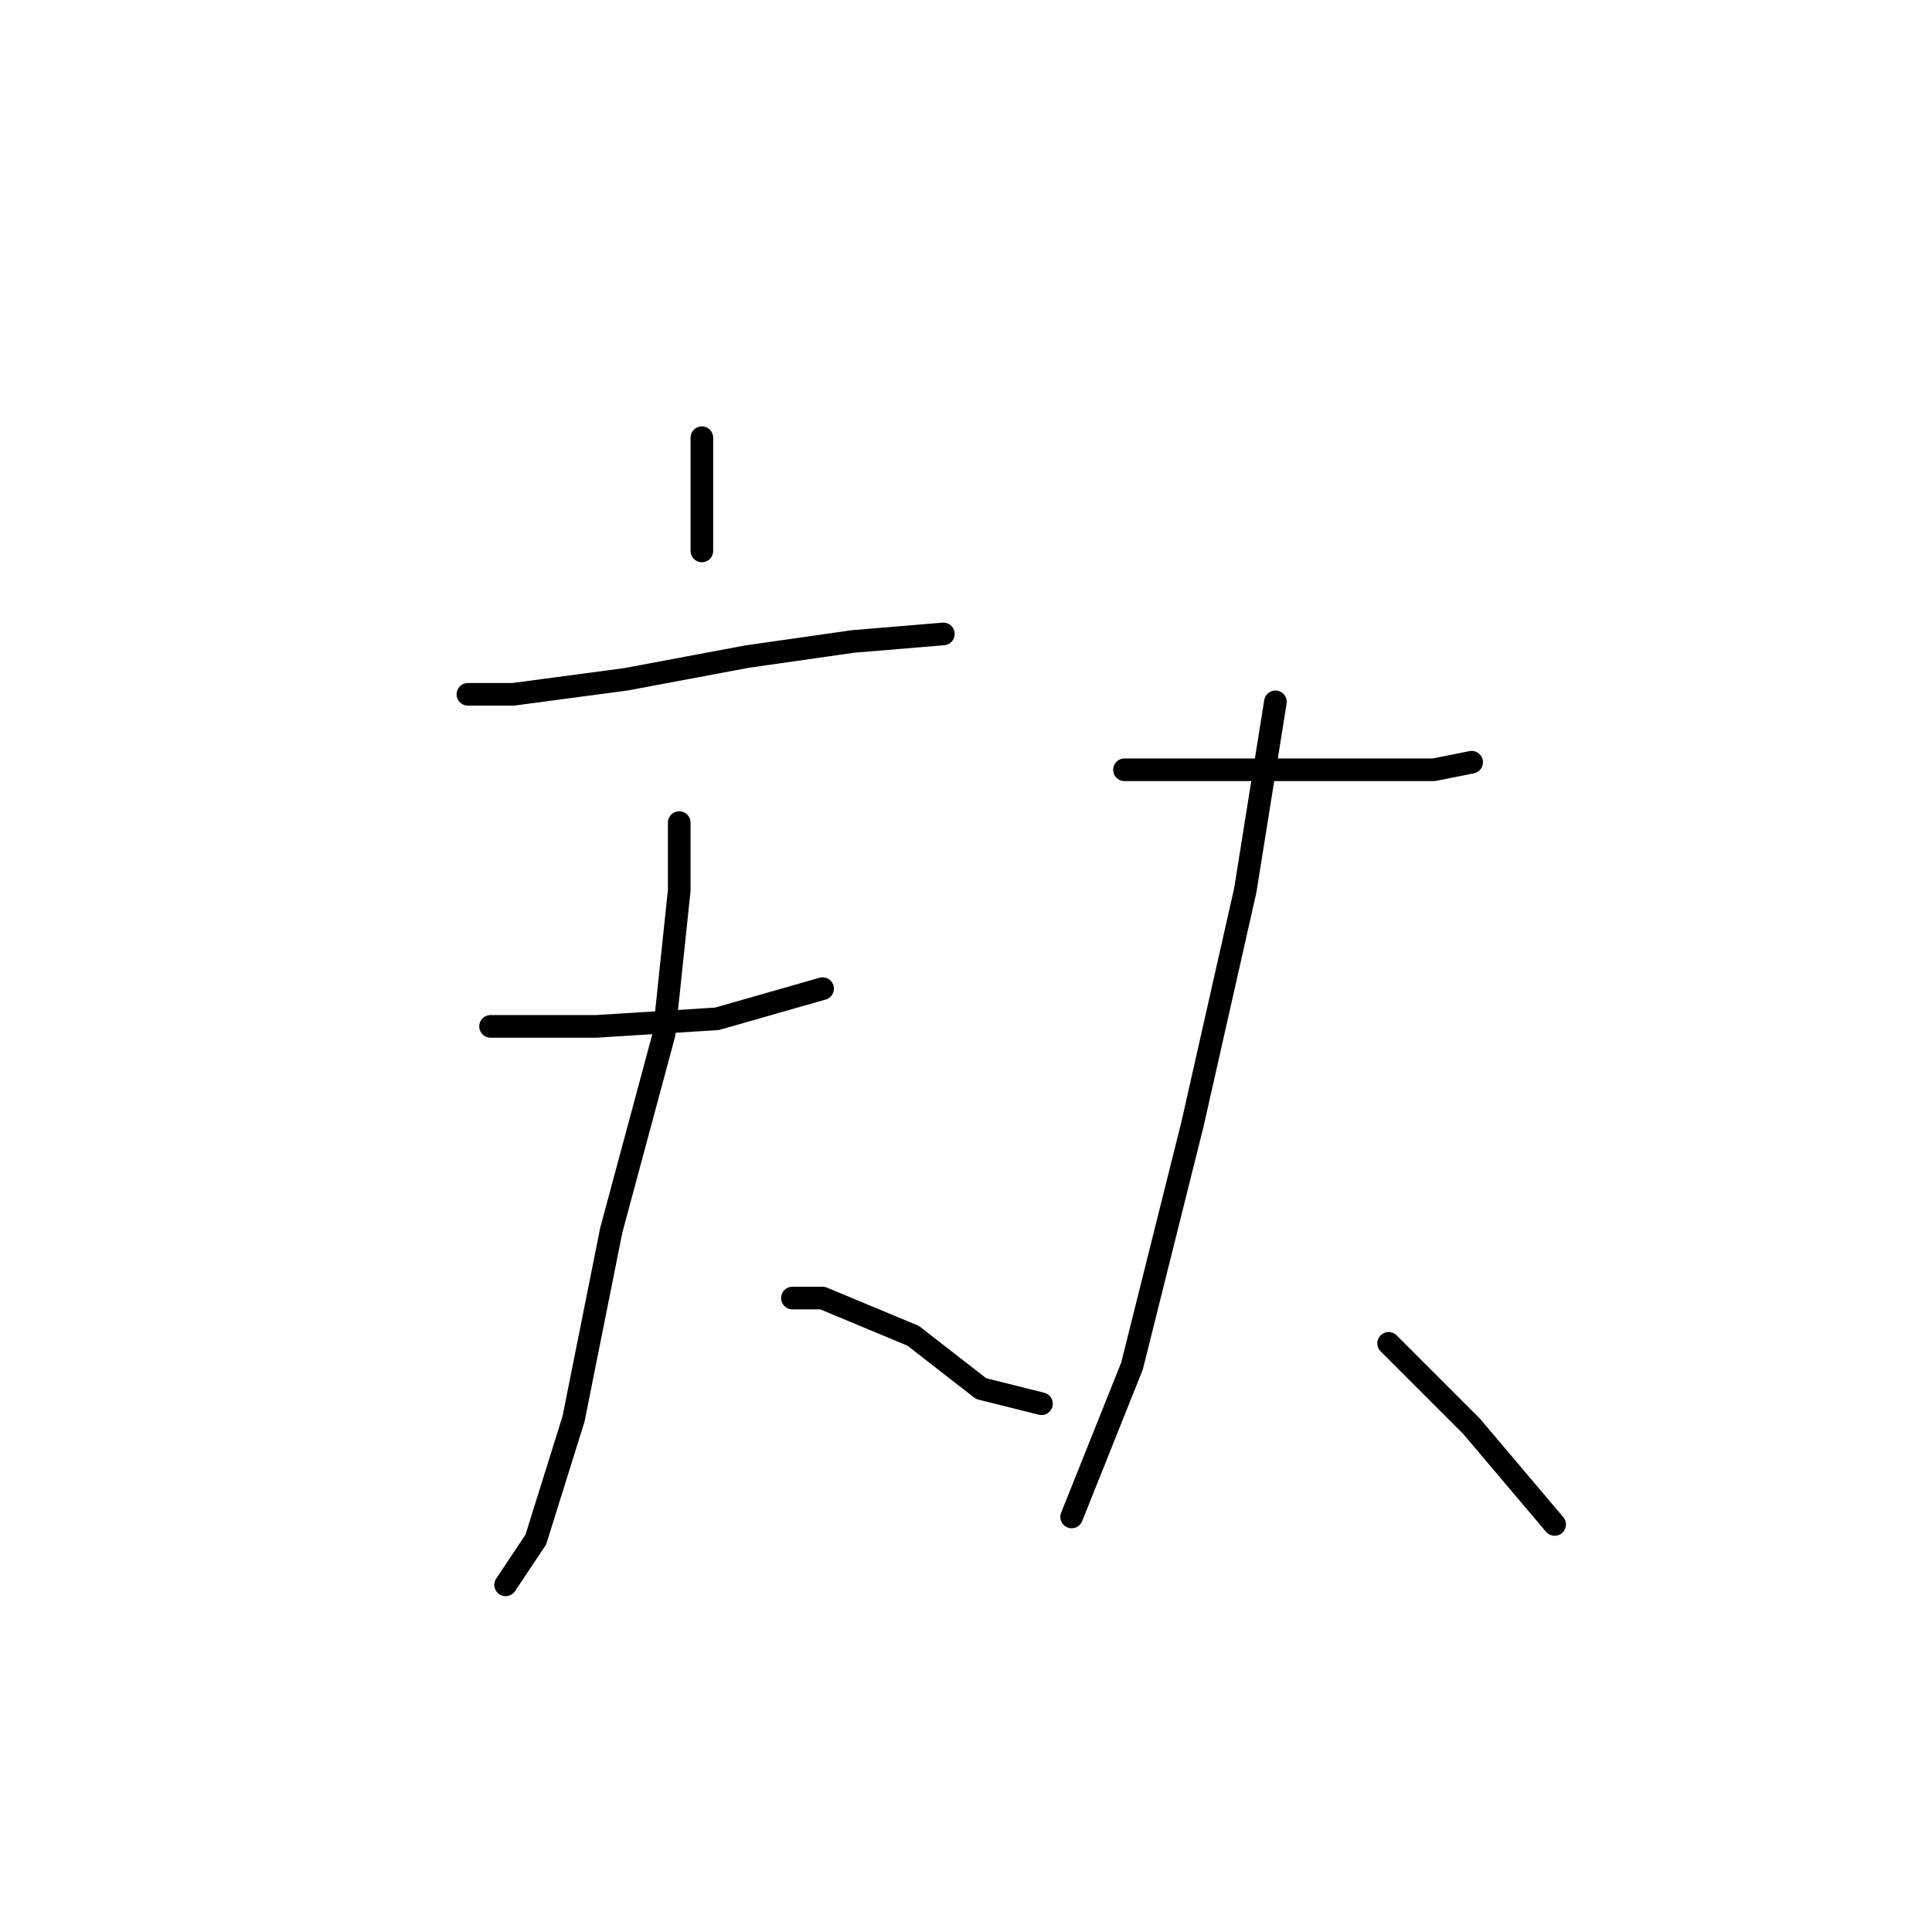 <?xml version="1.0" standalone="no"?>
    <svg width="256" height="256" xmlns="http://www.w3.org/2000/svg" version="1.1">
    <polyline stroke="black" stroke-width="3" stroke-linecap="round" fill="transparent" stroke-linejoin="round" points="93 58 93 68 93 73 93 73 " />
        <polyline stroke="black" stroke-width="3" stroke-linecap="round" fill="transparent" stroke-linejoin="round" points="62 92 68 92 83 90 99 87 113 85 125 84 125 84 " />
        <polyline stroke="black" stroke-width="3" stroke-linecap="round" fill="transparent" stroke-linejoin="round" points="65 136 79 136 95 135 109 131 109 131 " />
        <polyline stroke="black" stroke-width="3" stroke-linecap="round" fill="transparent" stroke-linejoin="round" points="90 109 90 118 88 137 81 163 76 188 71 204 67 210 67 210 " />
        <polyline stroke="black" stroke-width="3" stroke-linecap="round" fill="transparent" stroke-linejoin="round" points="105 172 109 172 121 177 130 184 138 186 138 186 " />
        <polyline stroke="black" stroke-width="3" stroke-linecap="round" fill="transparent" stroke-linejoin="round" points="149 102 169 102 184 102 190 102 195 101 195 101 " />
        <polyline stroke="black" stroke-width="3" stroke-linecap="round" fill="transparent" stroke-linejoin="round" points="169 93 165 118 158 149 150 181 142 201 142 201 " />
        <polyline stroke="black" stroke-width="3" stroke-linecap="round" fill="transparent" stroke-linejoin="round" points="184 178 195 189 206 202 206 202 " />
        </svg>